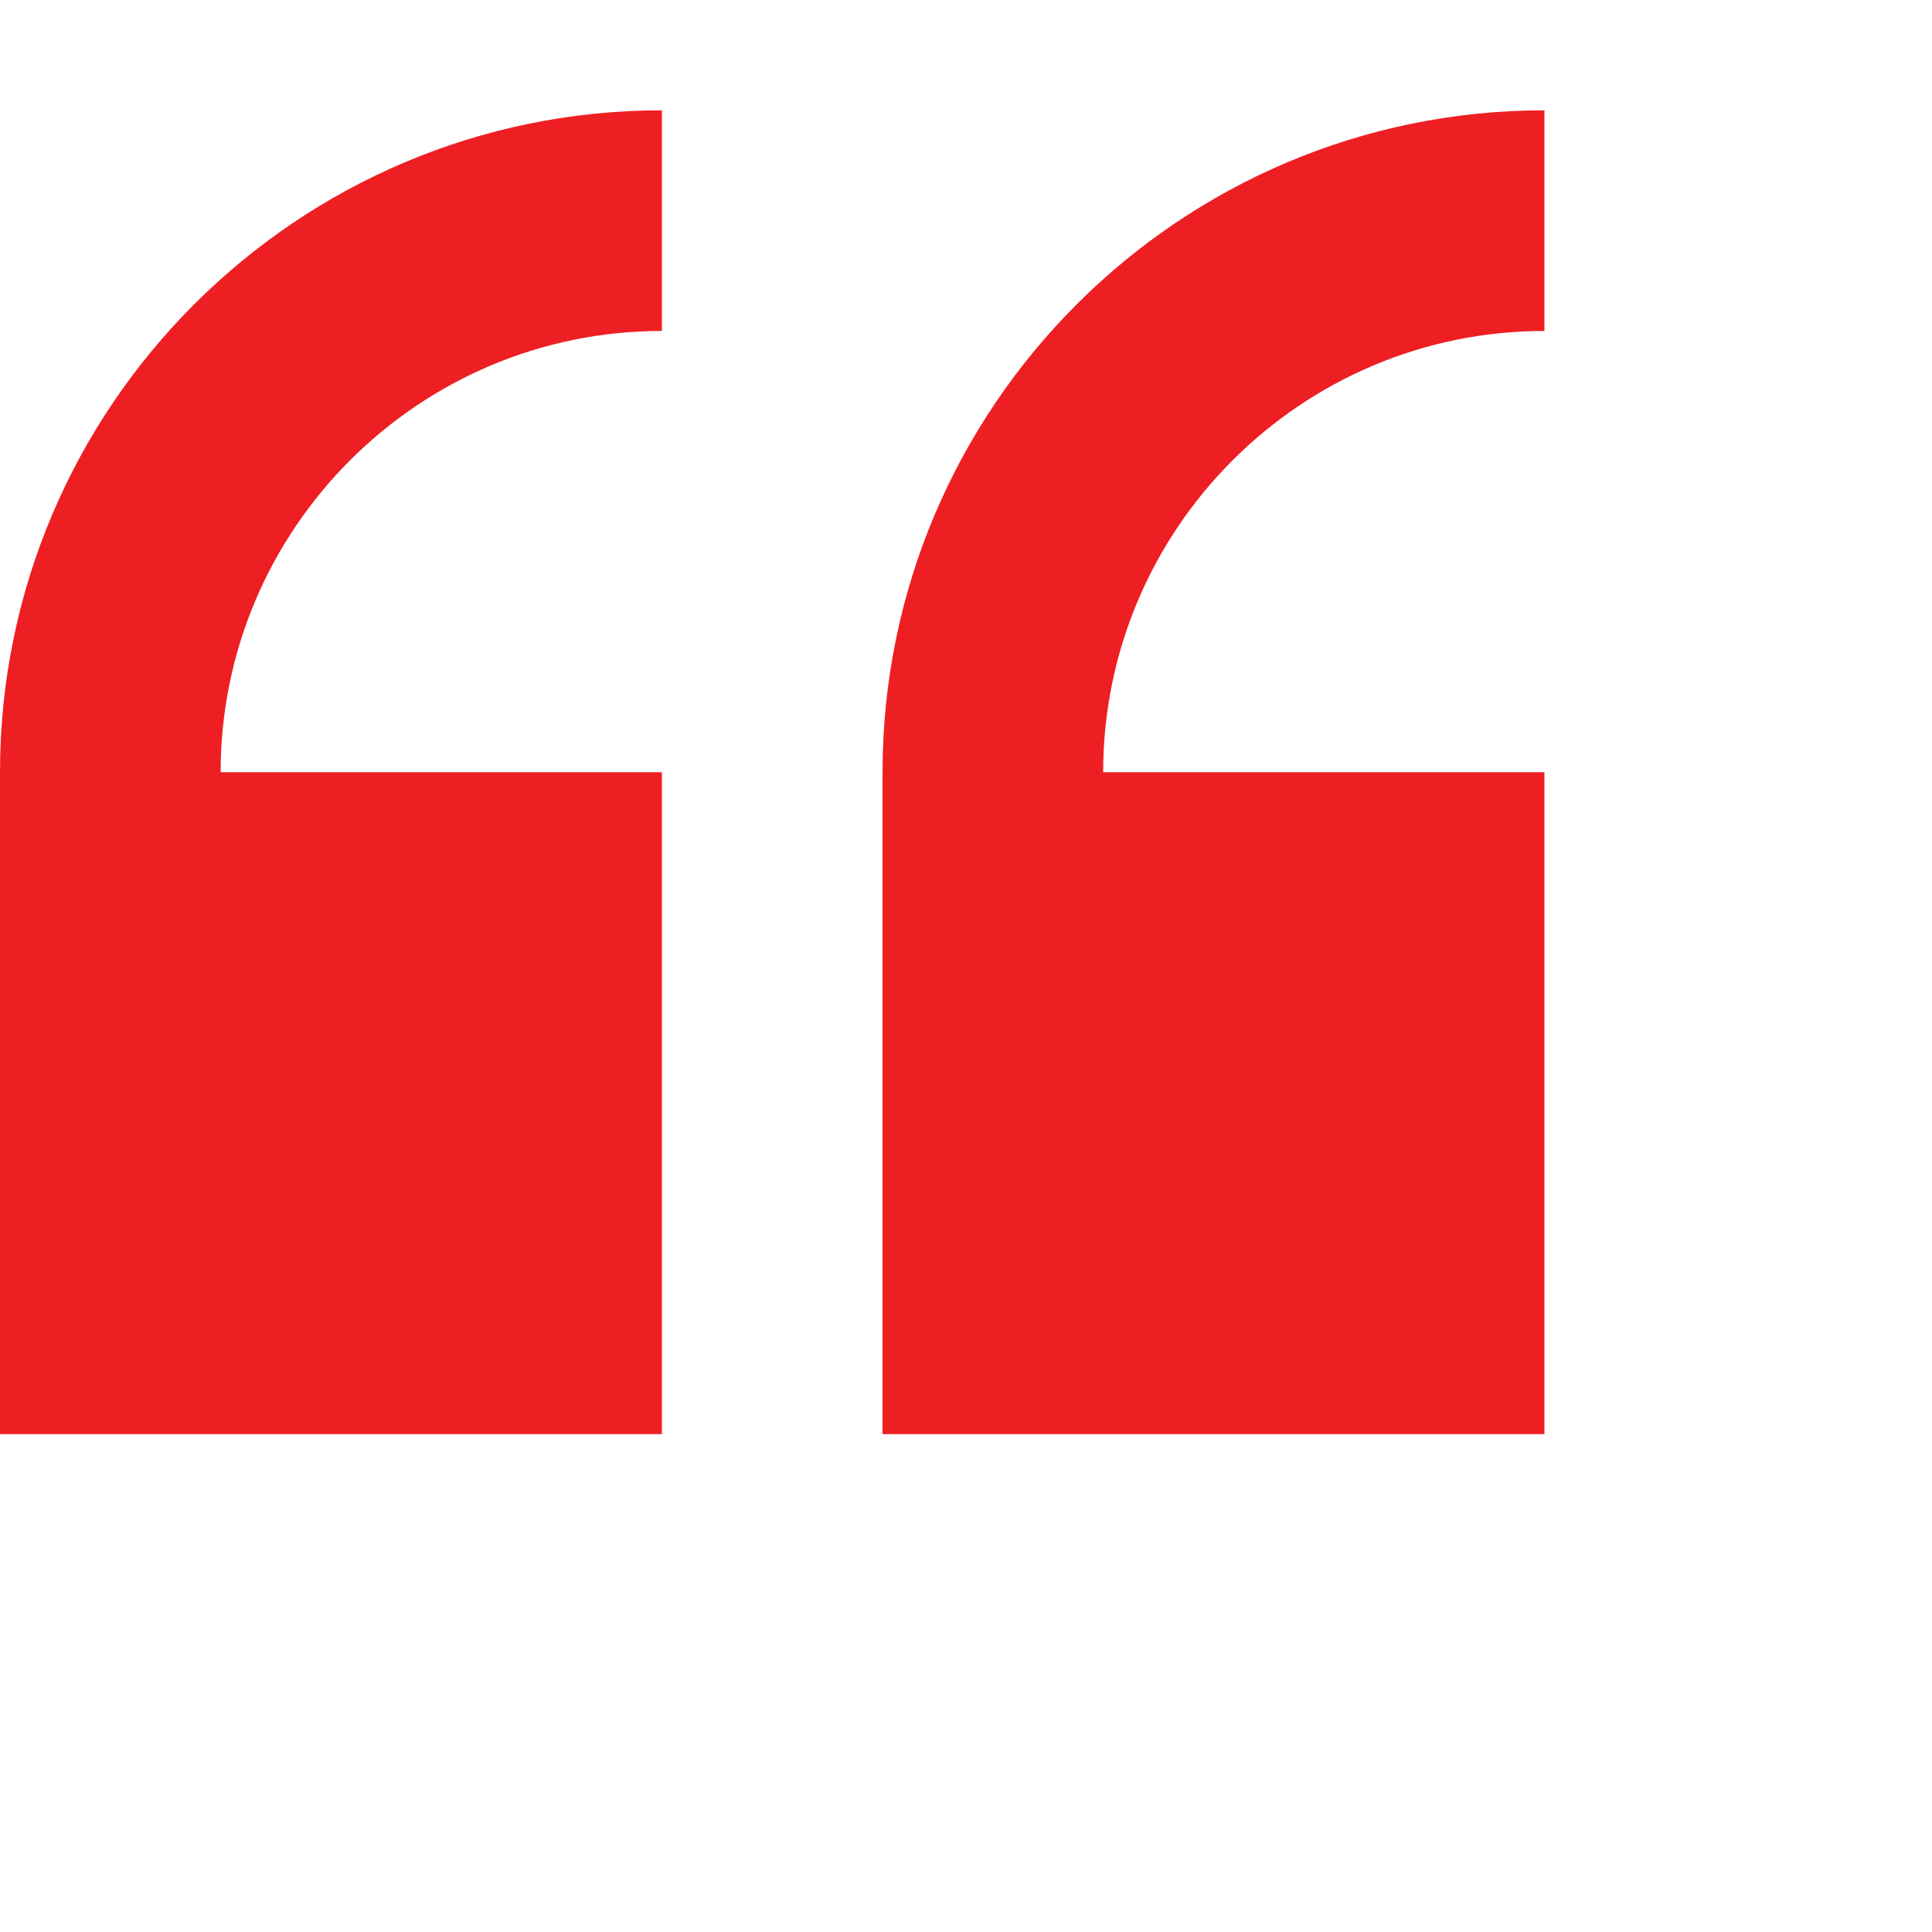 <svg width="70" height="70" viewBox="0 0 70 70" fill="none" xmlns="http://www.w3.org/2000/svg">
<path d="M0 27.979V51.961H23.982V27.979H7.994C7.994 19.163 15.166 11.991 23.982 11.991V3.997C10.758 3.997 0 14.755 0 27.979Z" fill="#EE1F23"/>
<path d="M55.958 11.991V3.997C42.734 3.997 31.976 14.755 31.976 27.979V51.961H55.958V27.979H39.97C39.97 19.163 47.142 11.991 55.958 11.991Z" fill="#EE1F23"/>
</svg>
